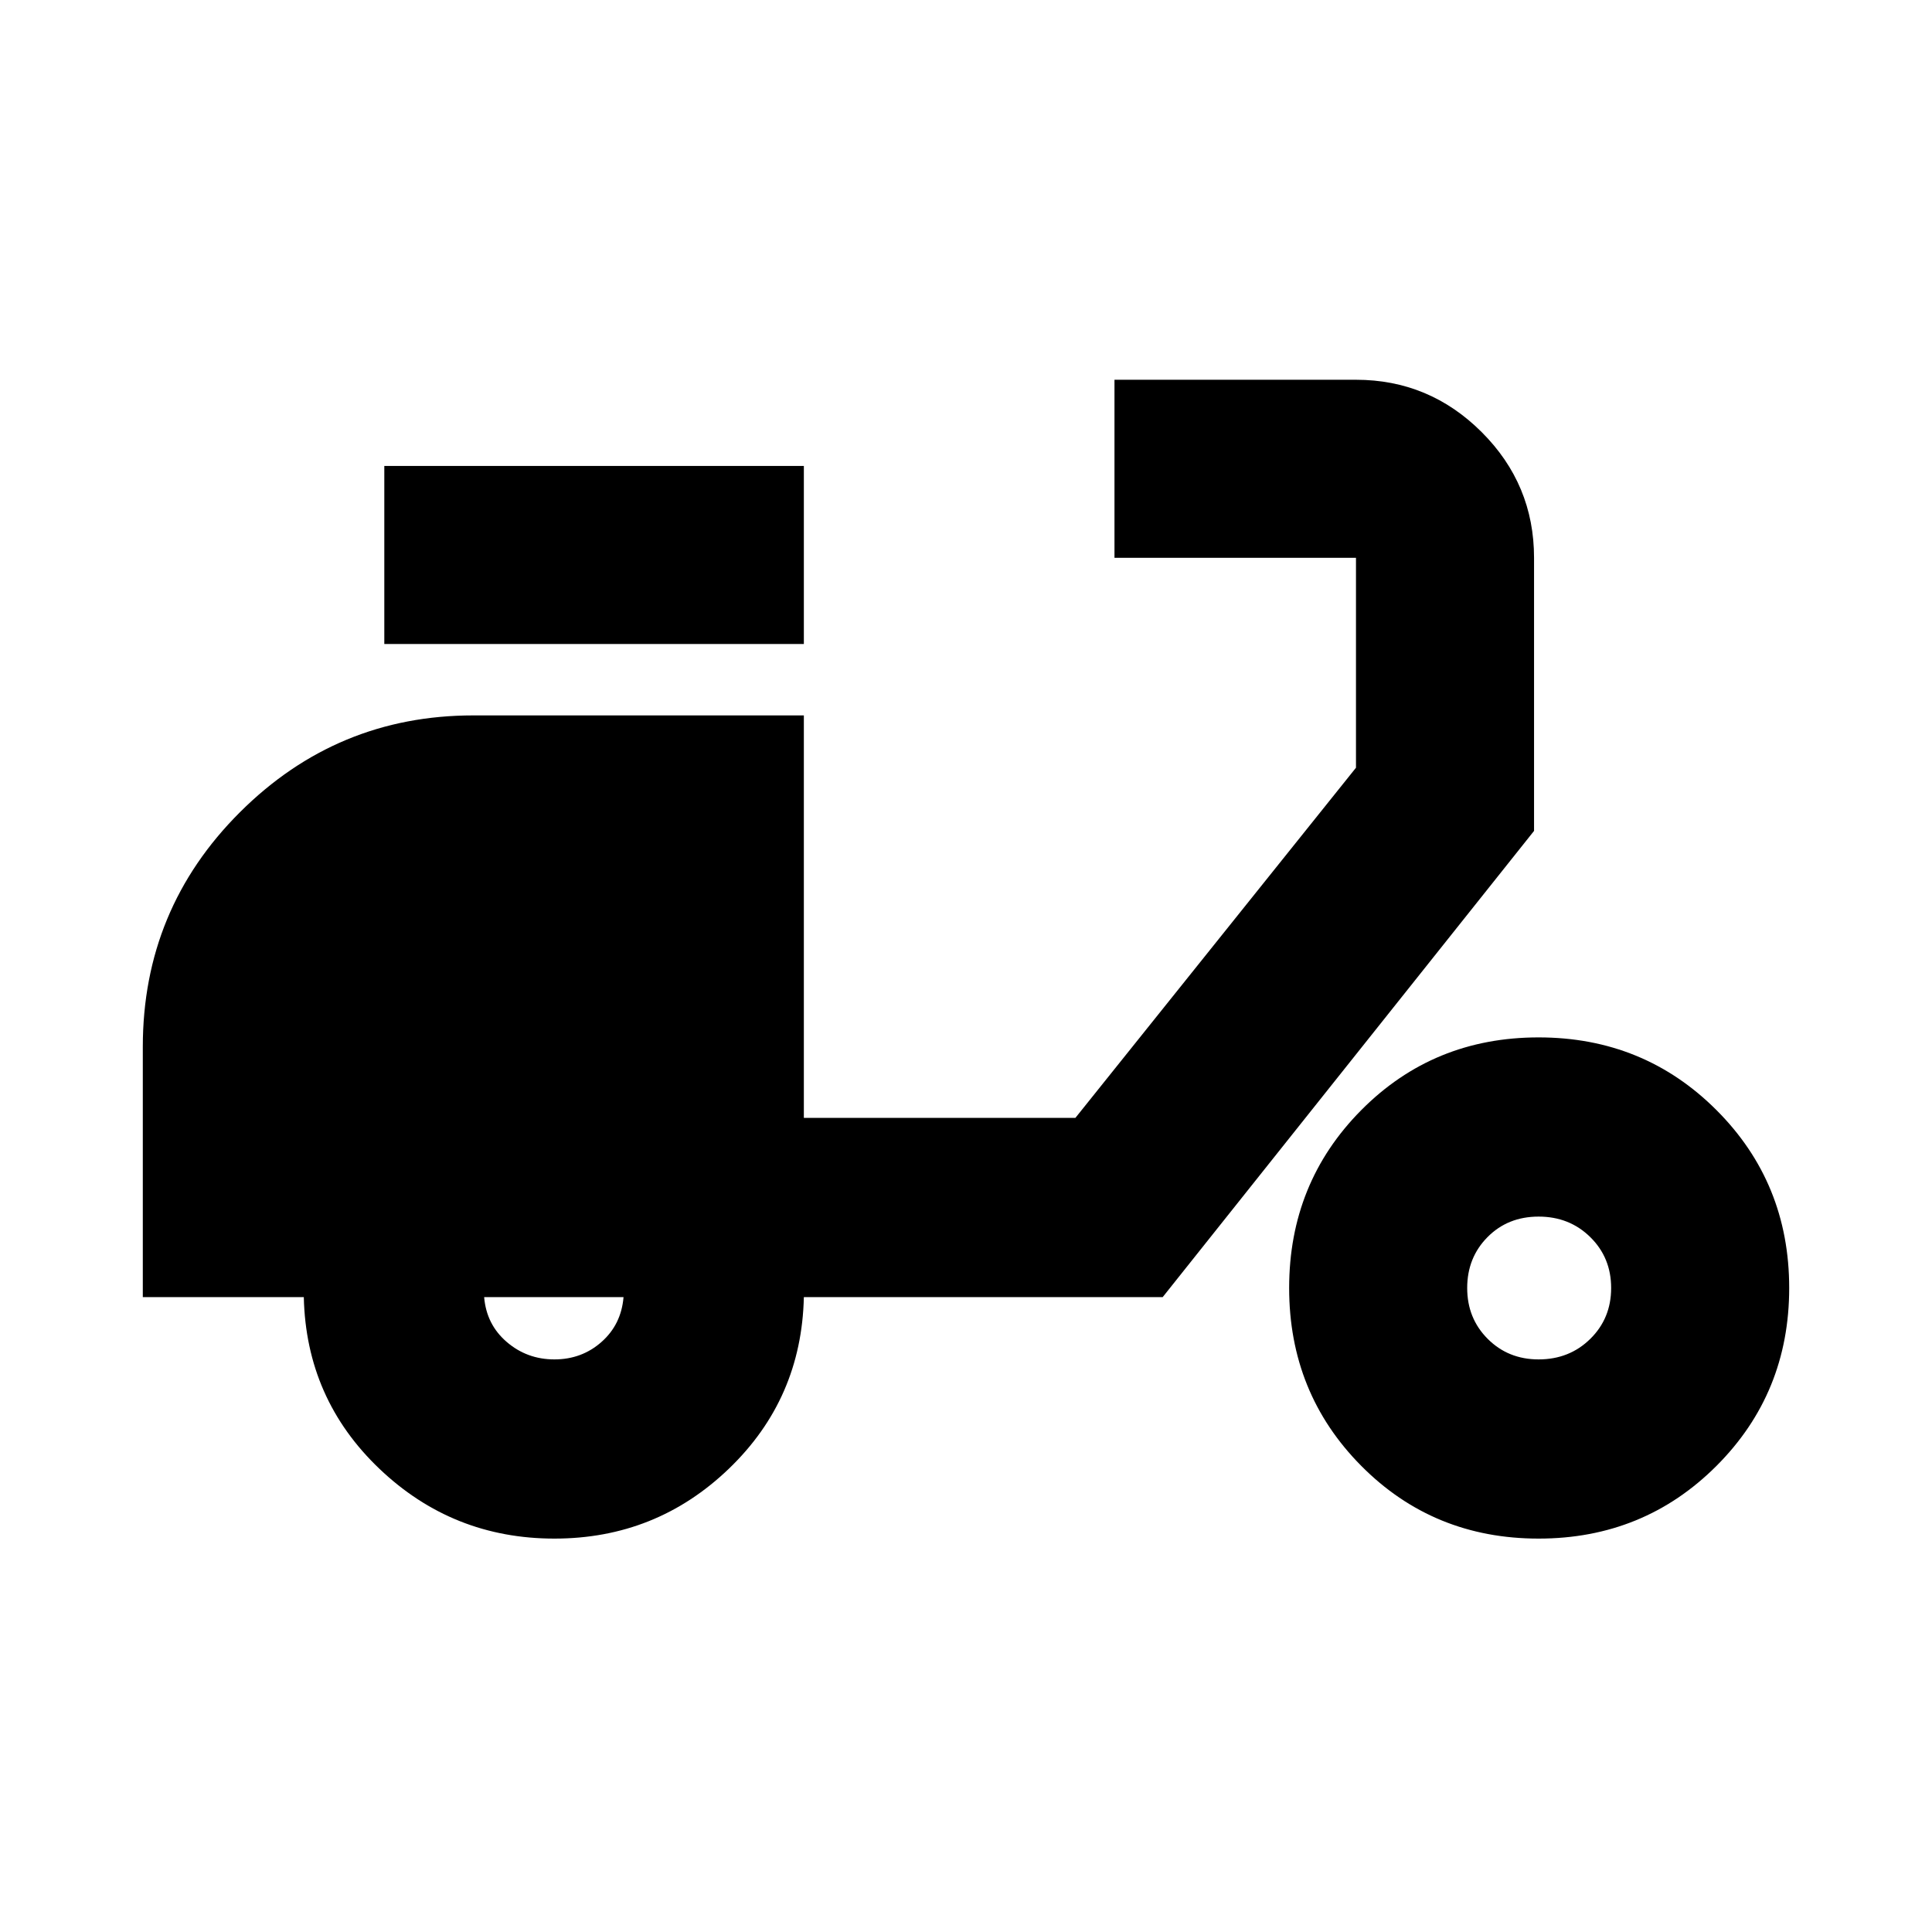<svg xmlns="http://www.w3.org/2000/svg" height="24" viewBox="0 -960 960 960" width="24"><path d="M275.48-195.48q-50.57 0-86.98-34.72-36.41-34.71-37.54-85.28h-80v-124.37q0-68.41 48.24-116.54 48.25-48.13 116-48.13h164.23v200h134.92l139.43-174v-104.31h-120v-88.47h120q36.39 0 62.44 25.99 26.04 25.99 26.04 62.48v135.7L577.74-315.48H399.43q-1.13 50.57-37.26 85.28-36.13 34.72-86.69 34.72Zm0-89.04q13.61 0 23.41-8.68 9.81-8.67 10.94-22.28h-69.26q1.13 13.61 11.21 22.28 10.09 8.68 23.7 8.68ZM190.96-640v-88.48h208.47V-640H190.96Zm573.56 444.52q-52.26 0-88.11-36.13-35.84-36.13-35.84-88.39t35.84-88.39q35.85-36.13 88.11-36.13t88.39 36.13q36.13 36.13 36.13 88.39t-36.13 88.39q-36.13 36.13-88.39 36.13Zm0-89.04q15.32 0 25.68-10.2 10.37-10.2 10.37-25.28 0-15.08-10.36-25.28-10.36-10.2-25.68-10.2-15.31 0-25.4 10.2-10.09 10.2-10.09 25.28 0 15.08 10.2 25.28 10.2 10.2 25.28 10.2Z"/></svg>